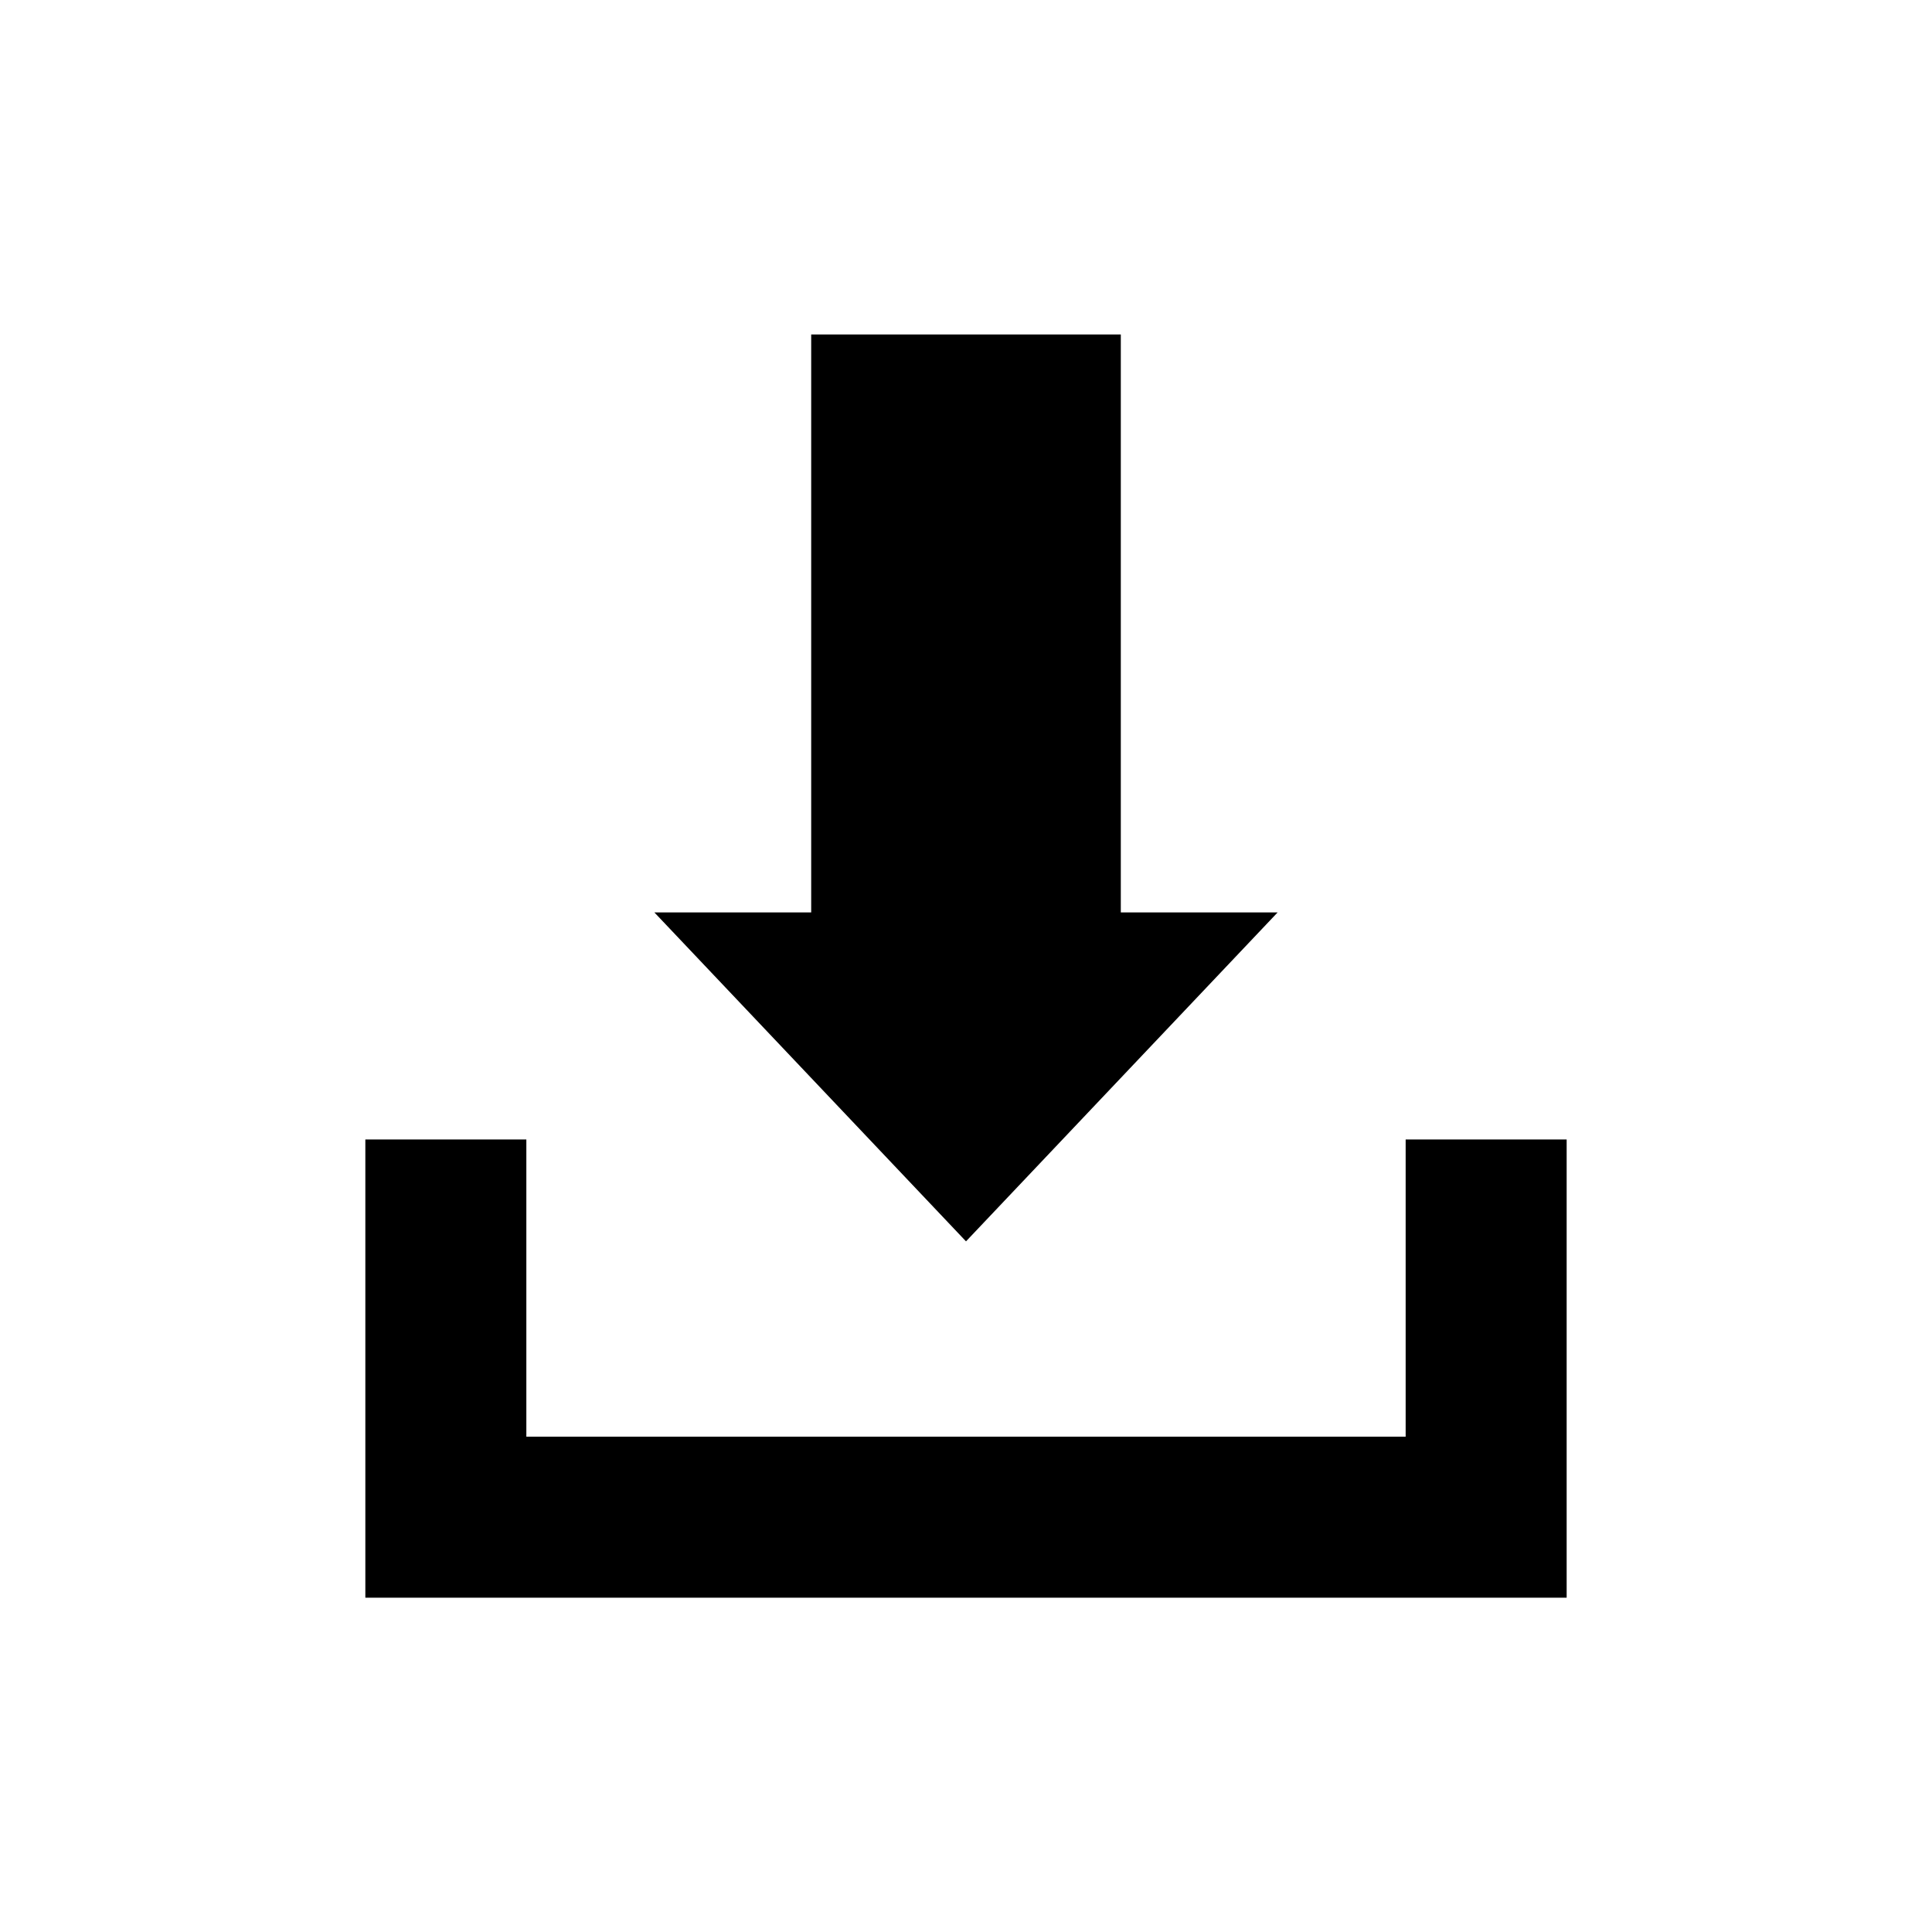 <svg id="Layer_1" data-name="Layer 1" xmlns="http://www.w3.org/2000/svg" viewBox="0 0 117 117"><defs><style>.cls-1{stroke:#000;stroke-miterlimit:10;stroke-width:0.75px;}</style></defs><title>download_alt</title><polygon class="cls-1" points="94.5 69.38 94.5 96.38 22.5 96.38 22.5 69.38 31.5 69.38 31.5 87.38 85.5 87.38 85.5 69.38 94.5 69.38"/><polygon class="cls-1" points="49.5 20.63 49.5 55.63 40.5 55.63 58.5 74.63 76.5 55.63 67.5 55.63 67.5 20.63 49.5 20.63"/></svg>